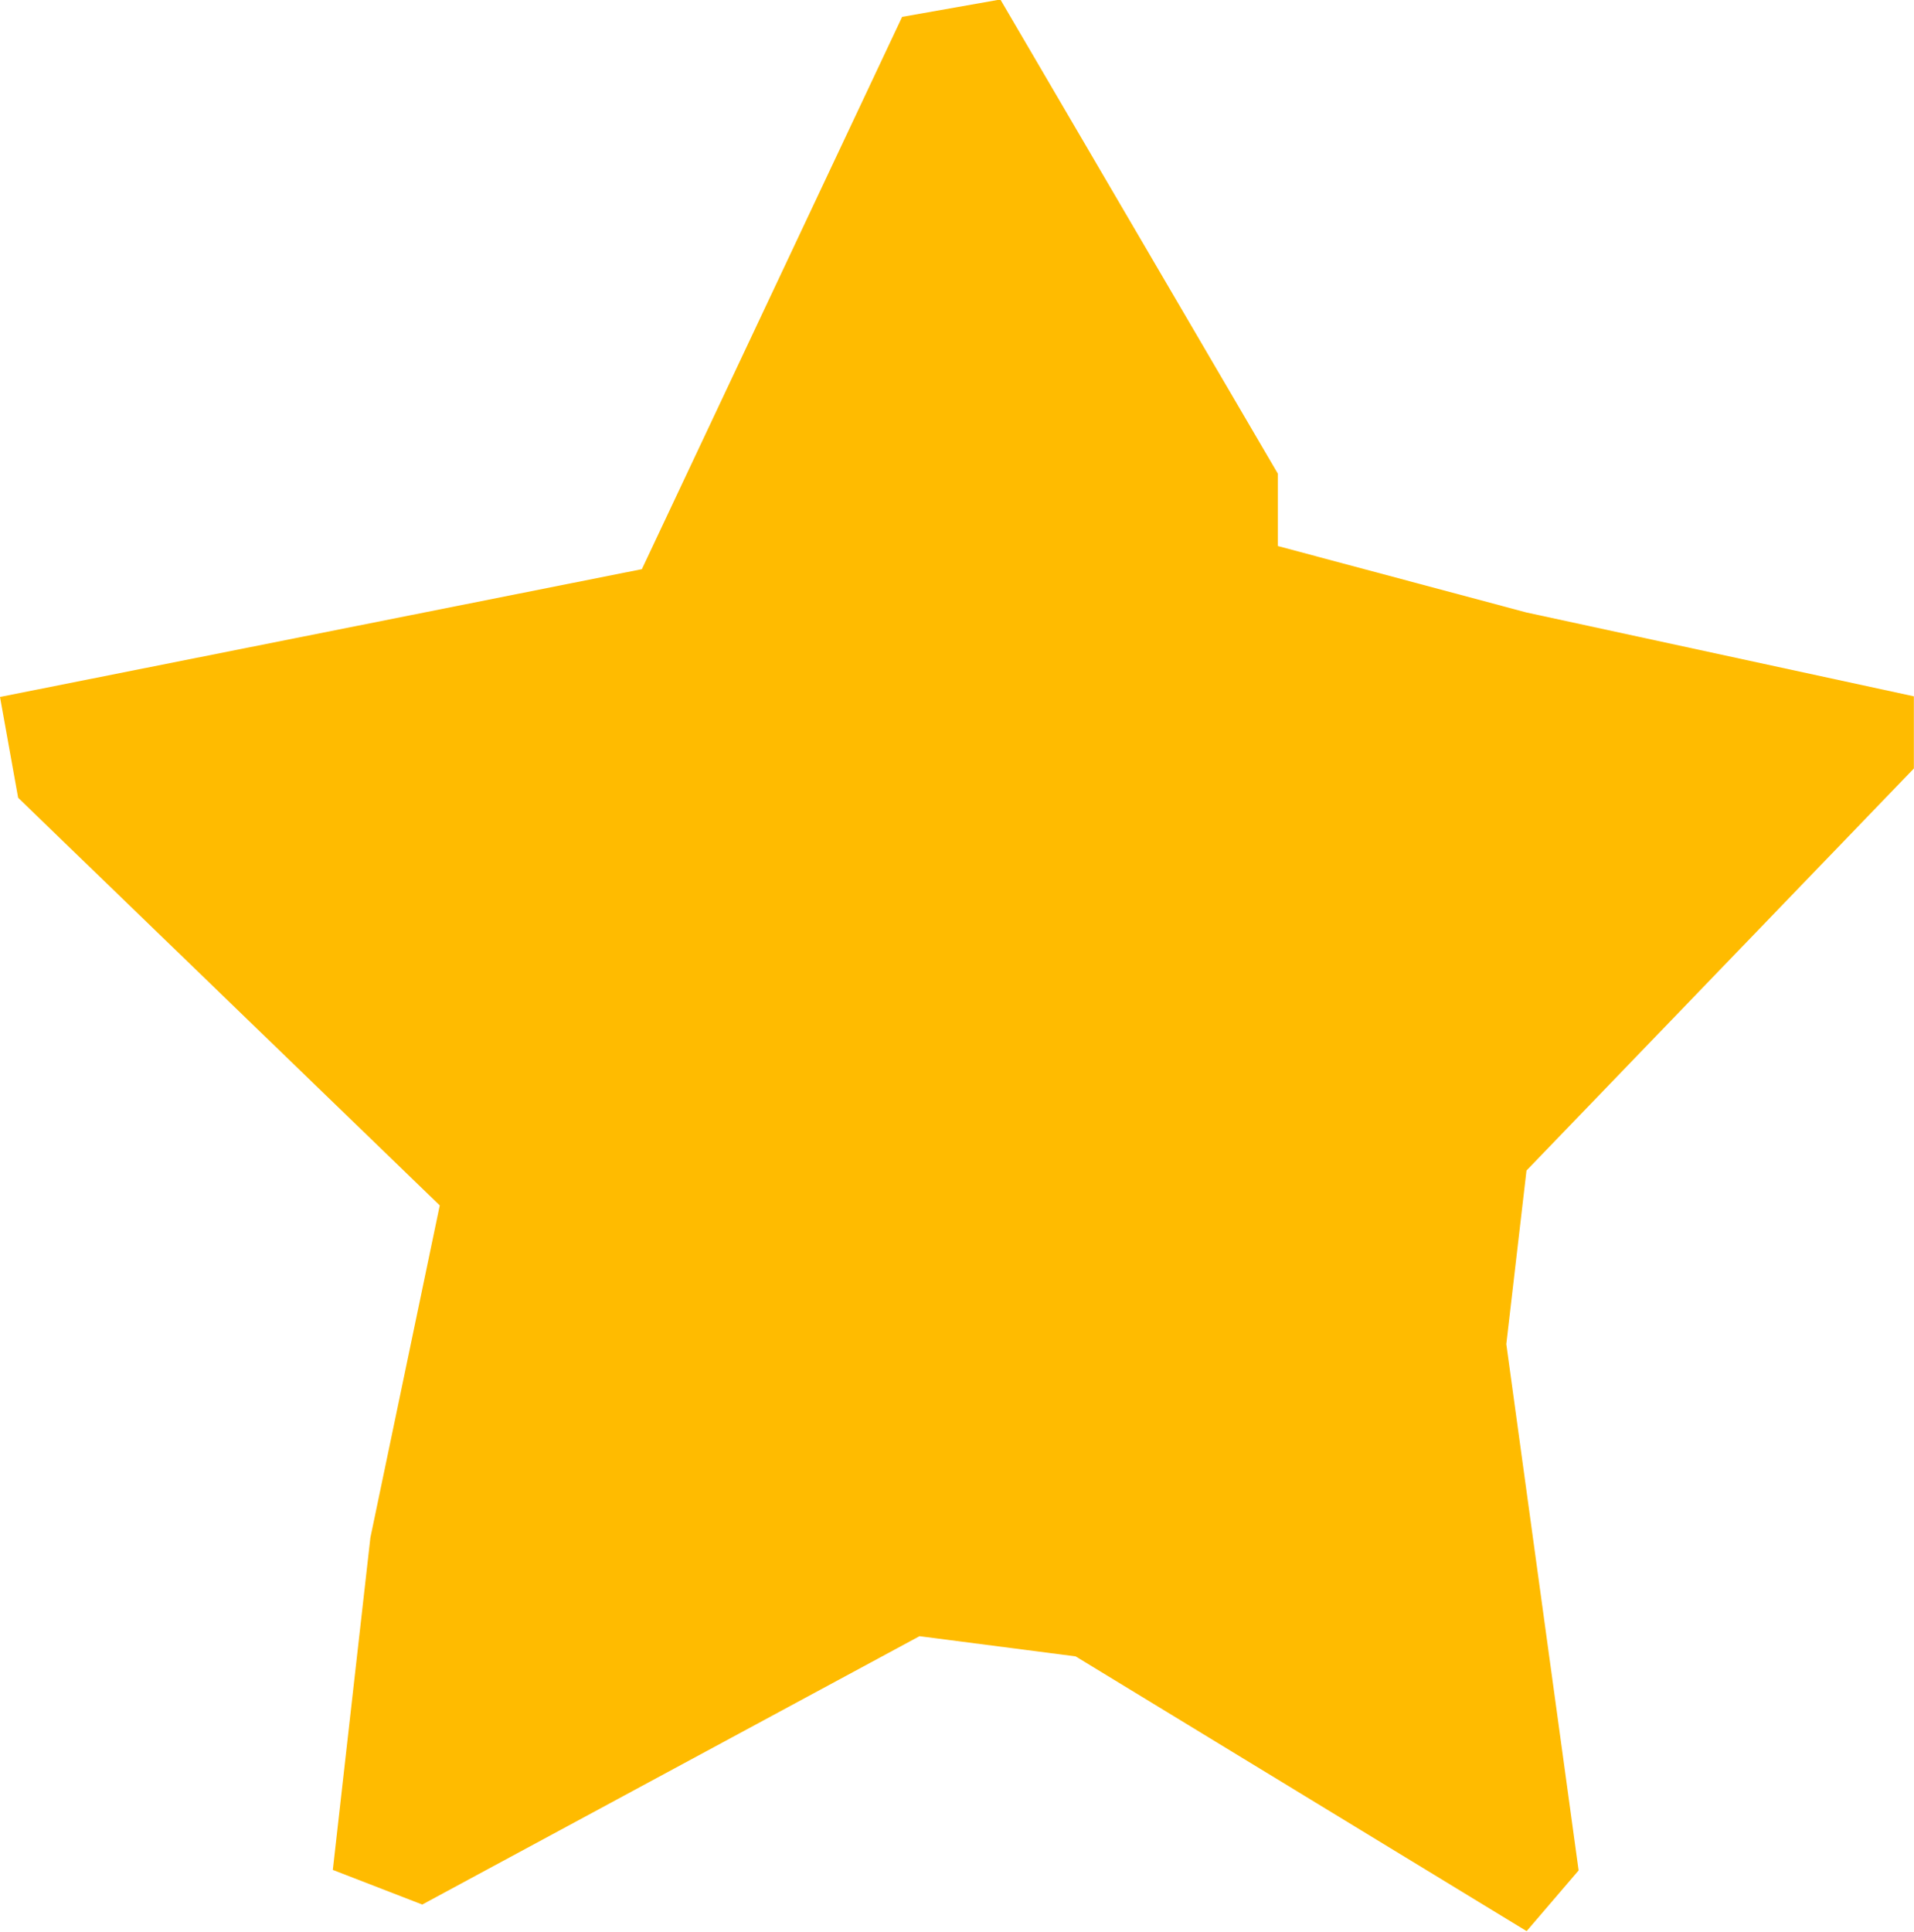 <svg xmlns="http://www.w3.org/2000/svg" width="14.981" height="15.116" viewBox="0 0 14.981 15.116">
  <path id="Path_507" data-name="Path 507" d="M621.37,2326.675l5.024-1,2.037-4.322.769-.136,2.172,3.711v.566l1.946.52,3.032.656v.565l-3.032,3.146-.158,1.358.566,4.119-.407.475-3.53-2.15-1.222-.158-3.892,2.1-.7-.271.294-2.6.543-2.6-3.3-3.19Z" transform="translate(-621.37 -2321.221)" fill="#fb0"/>
</svg>
